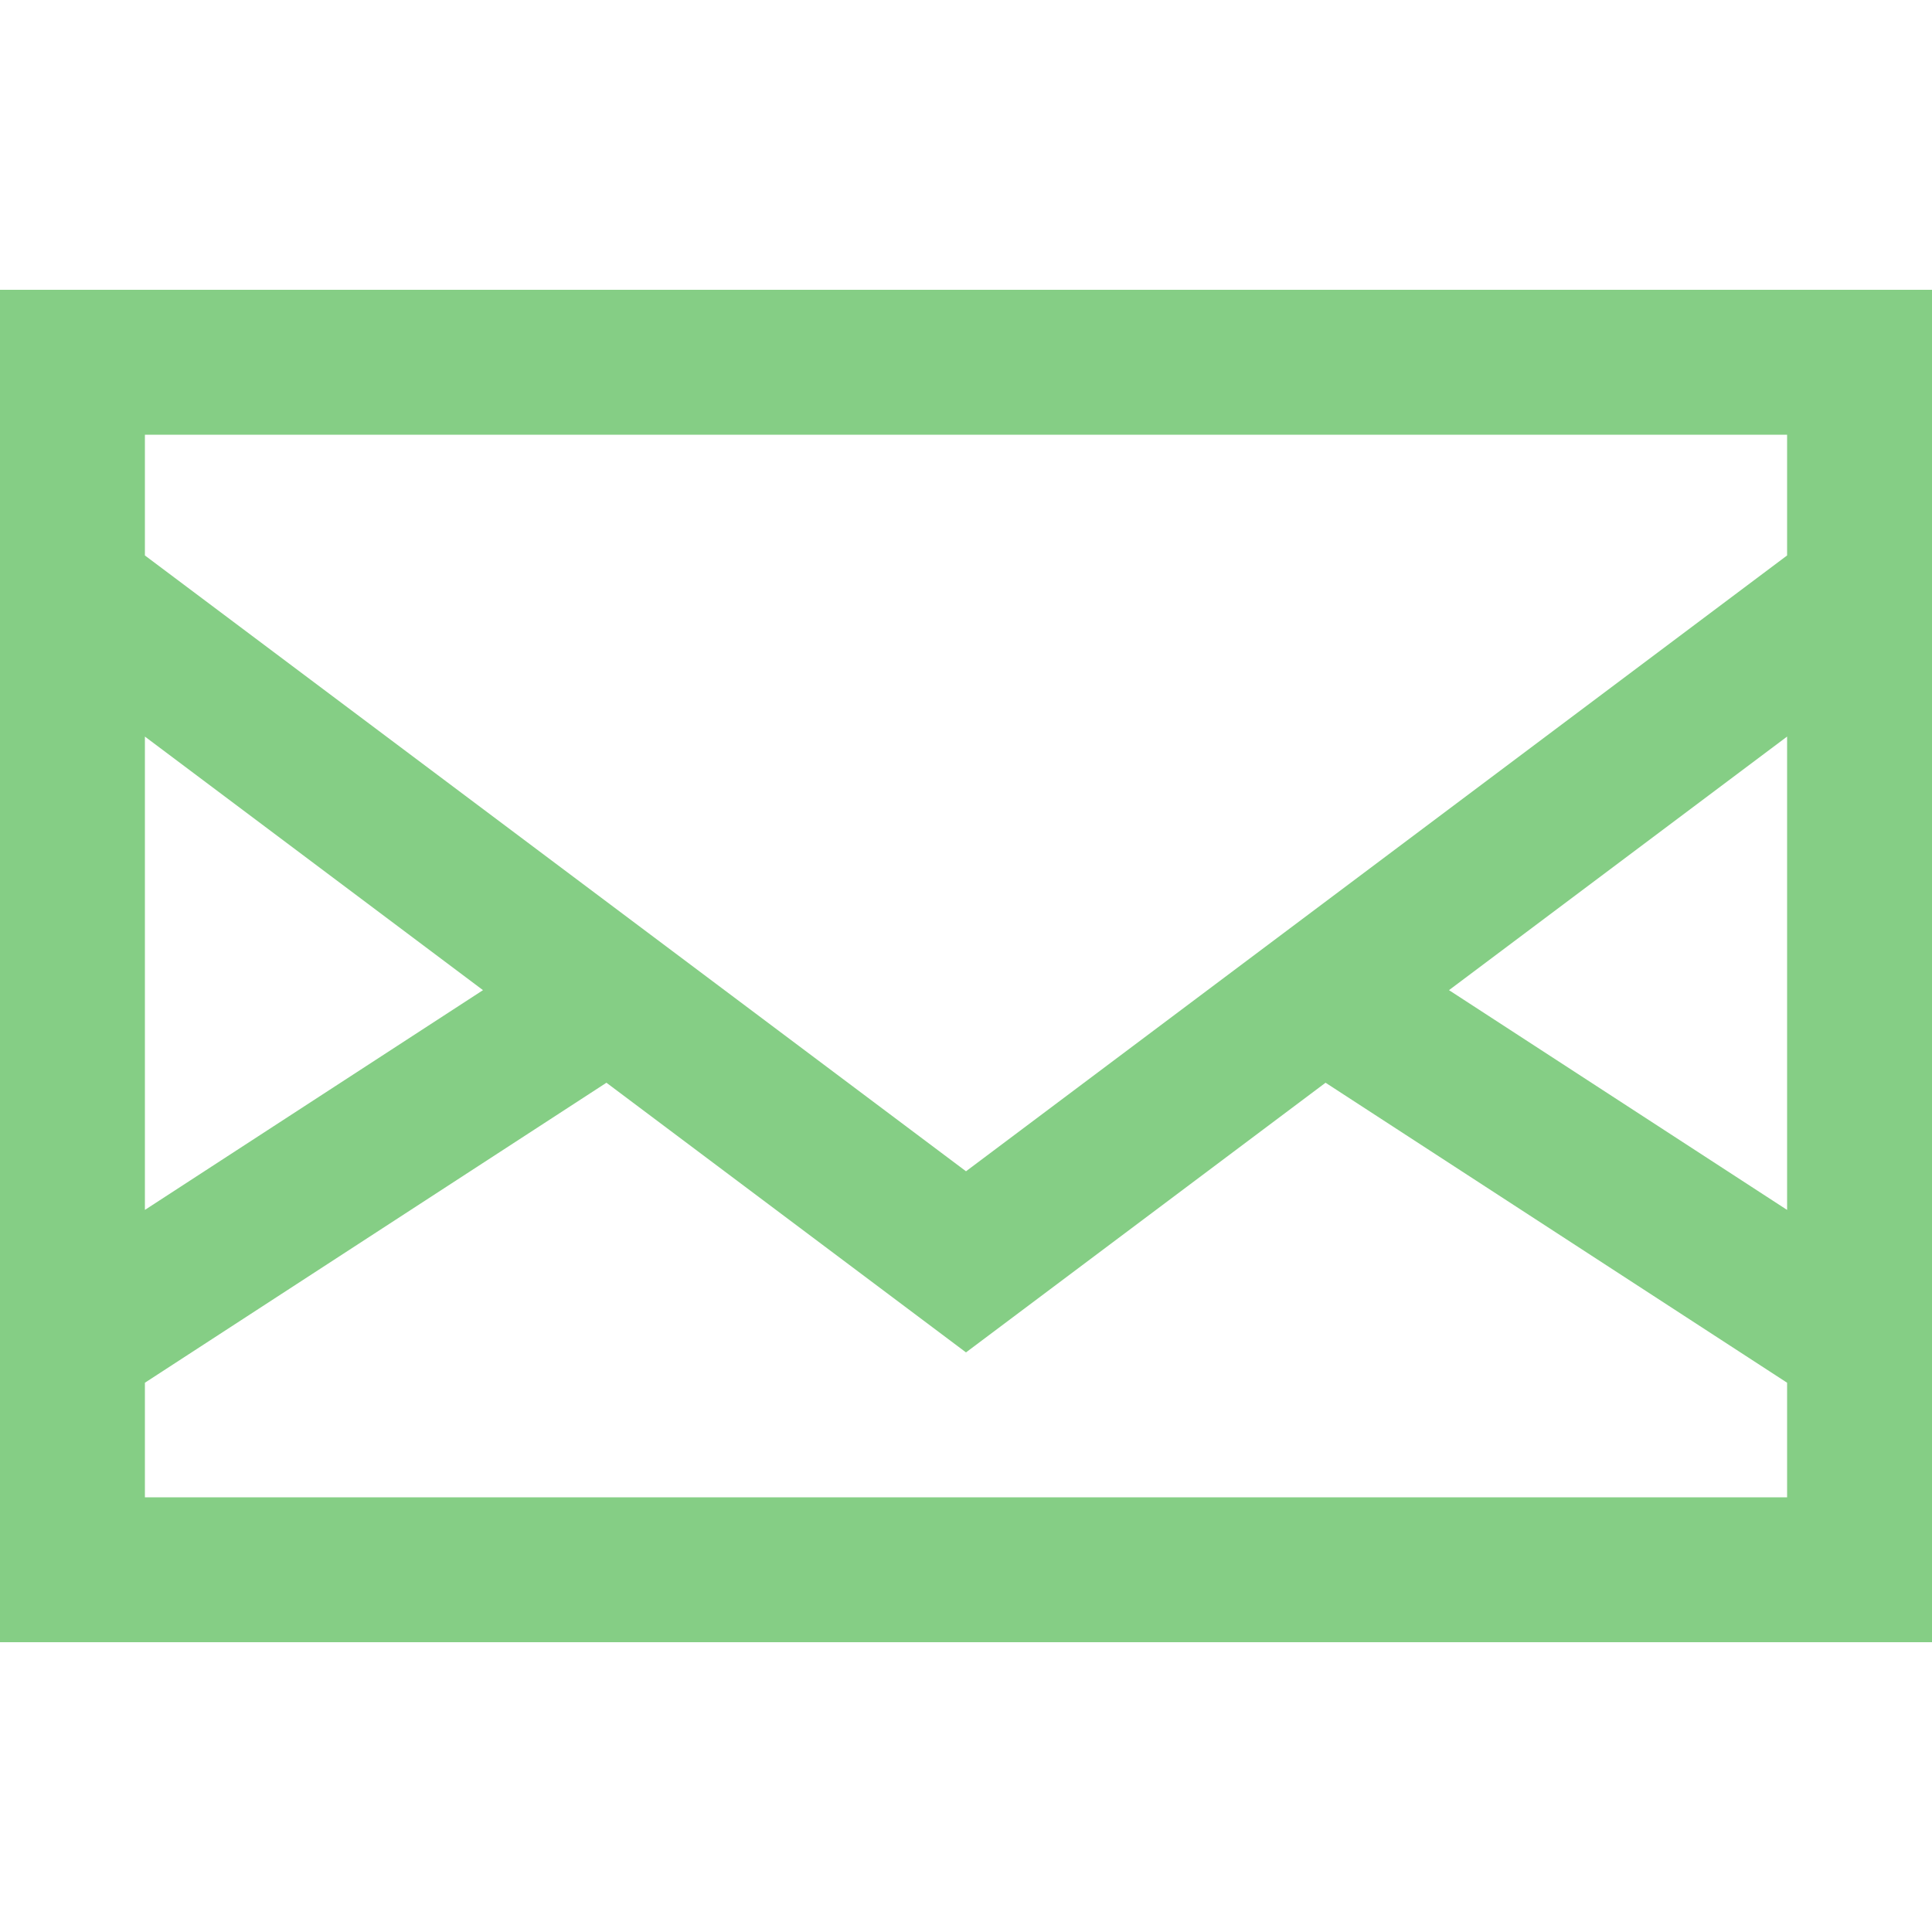 <!-- icon666.com - MILLIONS vector ICONS FREE --><svg version="1.1" id="Layer_1" fill="#85ce85" xmlns="http://www.w3.org/2000/svg" xmlns:xlink="http://www.w3.org/1999/xlink" x="0px" y="0px" viewBox="0 0 512 512" style="enable-background:new 0 0 512 512;" xml:space="preserve"><g><g><path d="M0,76.8v358.4h512V76.8H0z M38.4,195.2l89.6,67.2l-89.6,58.24V195.2z M473.6,396.8H38.4v-30.362l122.314-79.503L256,358.4 l95.286-71.465L473.6,366.438V396.8z M473.6,320.64L384,262.4l89.6-67.2V320.64z M473.6,147.2L256,310.4L38.4,147.2v-32h435.2 V147.2z"></path></g></g></svg>